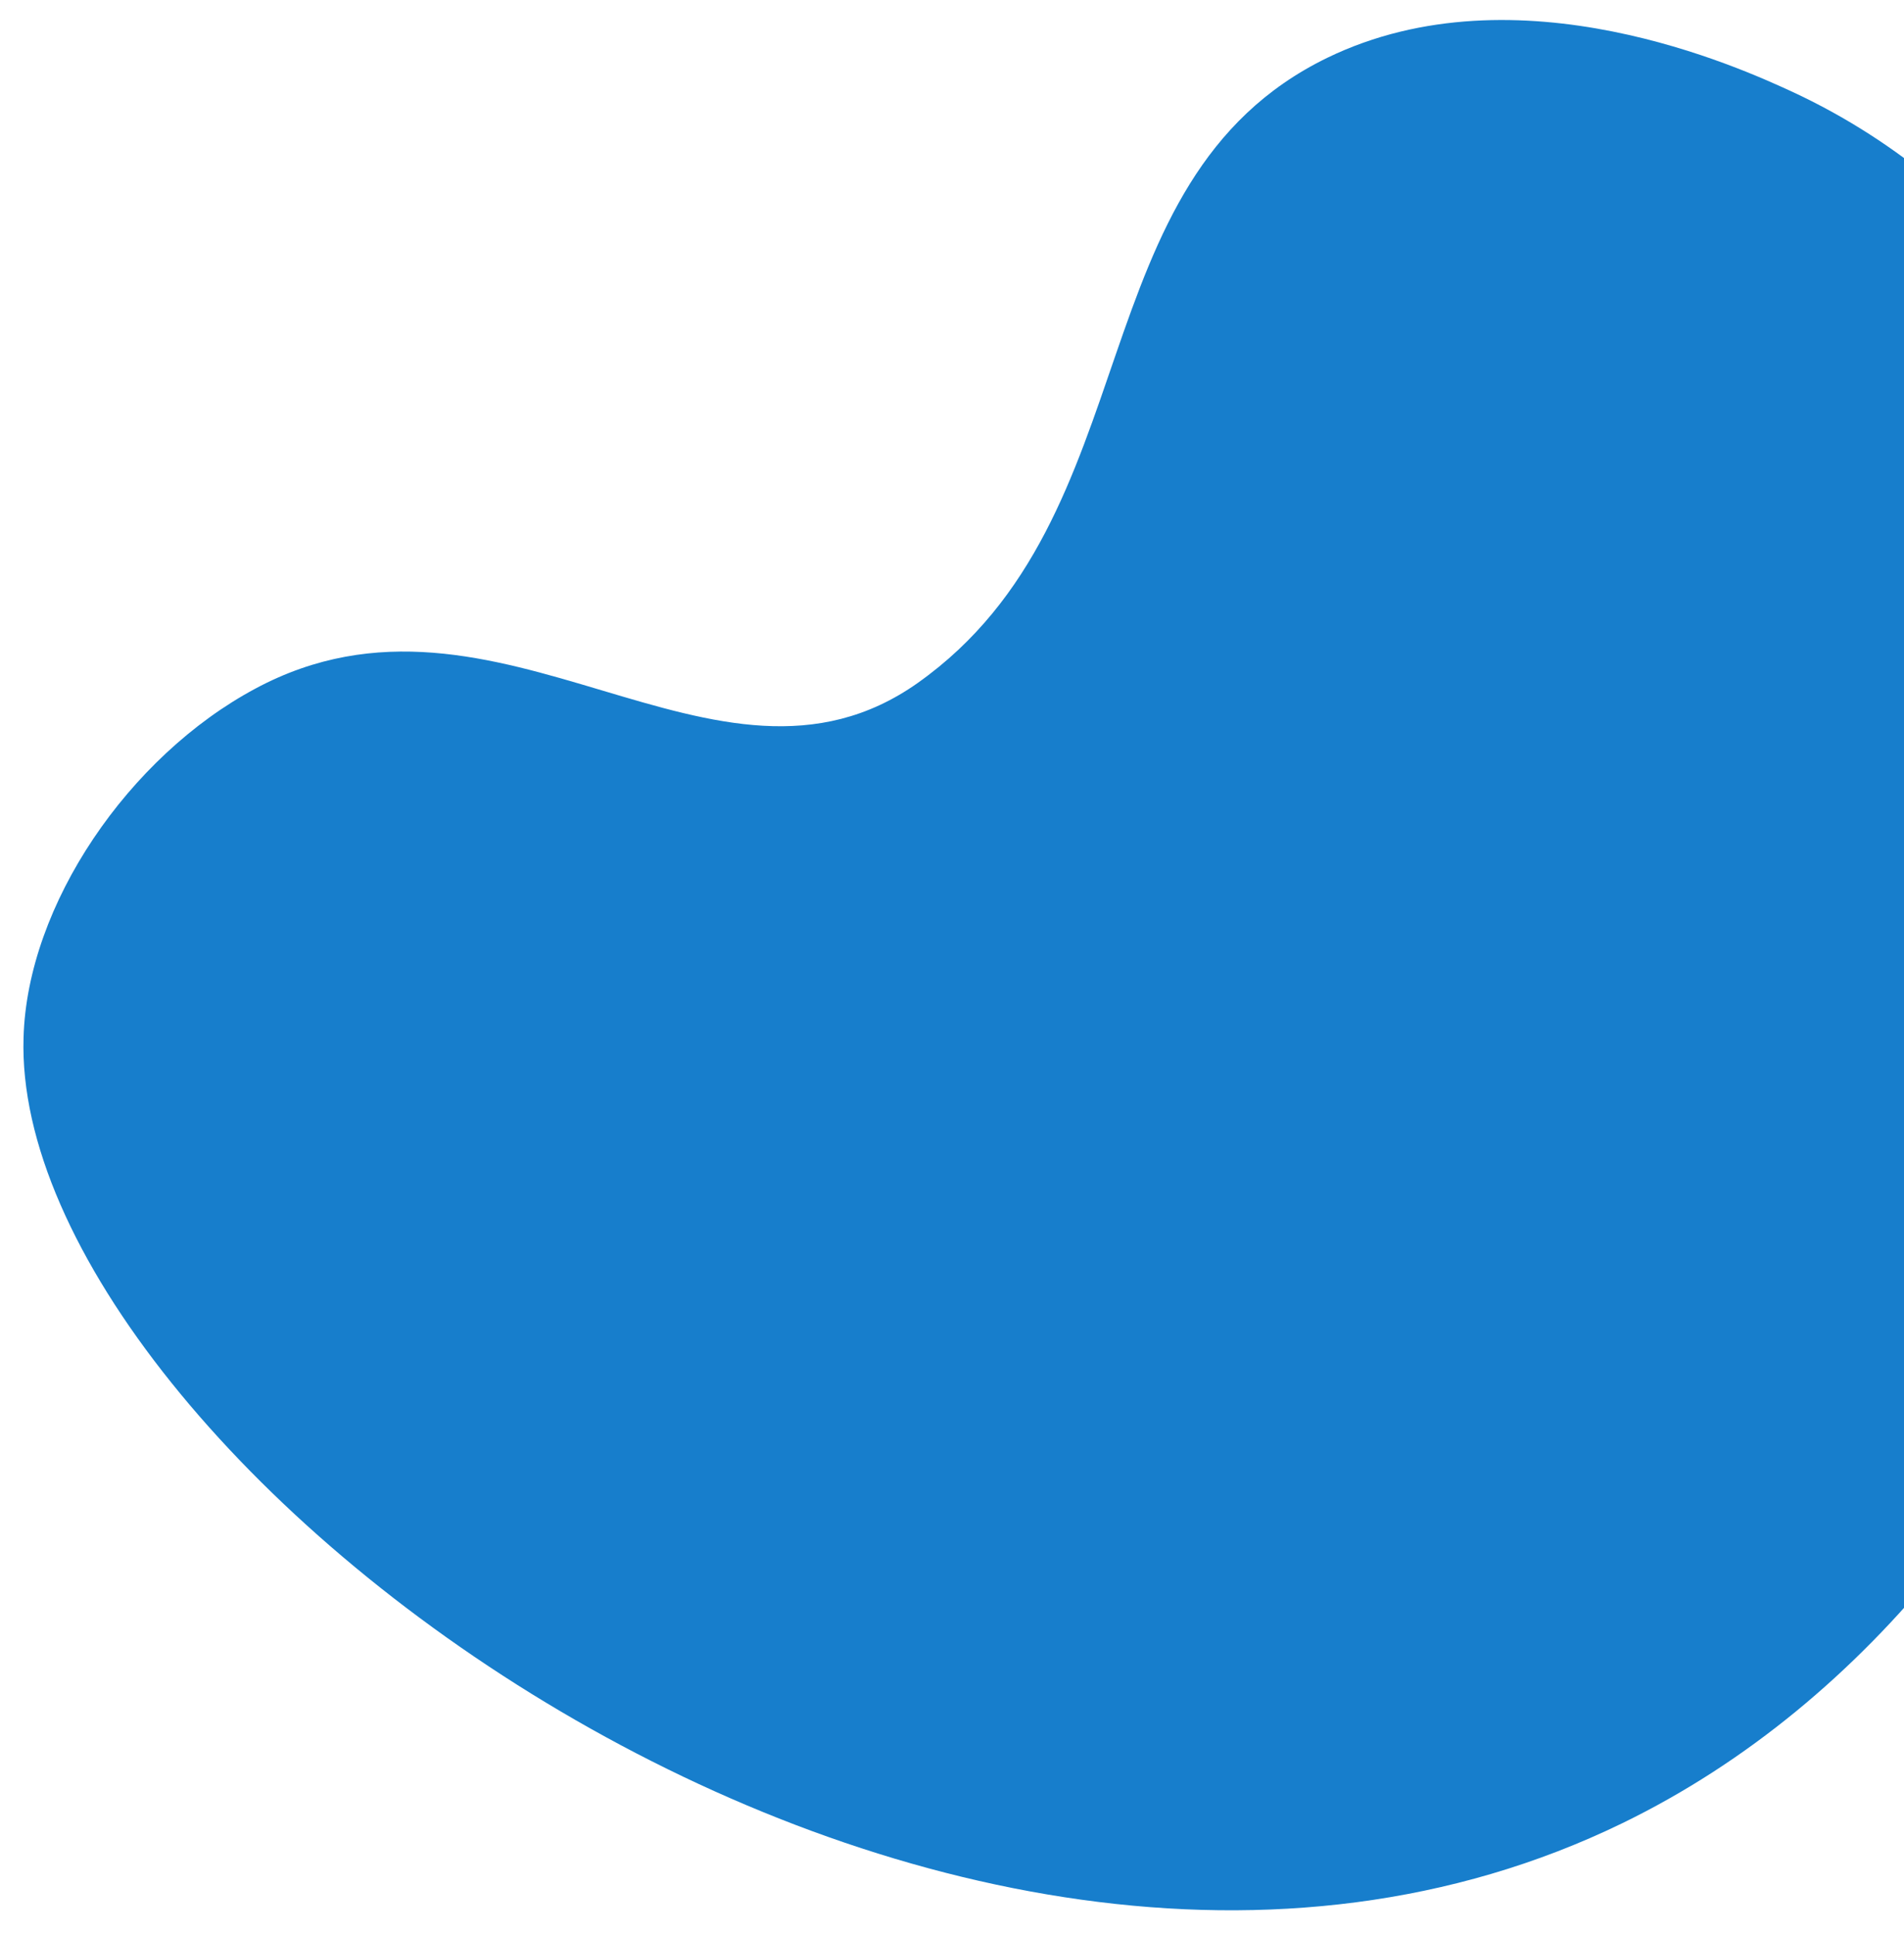 <svg xmlns="http://www.w3.org/2000/svg" xmlns:xlink="http://www.w3.org/1999/xlink" viewBox="0 0 372 378"><defs><style>.cls-1{fill:none;}.cls-2{clip-path:url(#clip-path);}.cls-3{fill:#177ecc;}</style><clipPath id="clip-path"><rect class="cls-1" x="-42" y="-31" width="414" height="424"/></clipPath></defs><title>background_01</title><g id="Layer_4" data-name="Layer 4"><g class="cls-2"><path class="cls-3" d="M417.1,87.4c-4.8-10.2-23.2-49.3-67.2-69.6-9.4-4.3-53.3-24.6-90.6-6.5-49.3,24-34.1,89.6-80,122.1-39.5,27.9-81.9-24.4-129.4,1.1C25.2,147.7,5.3,176.7,4.6,202.7,2.1,283.9,182.9,421.3,317,356.1,414.6,308.6,455.6,169.2,417.1,87.4Z"/></g></g></svg>